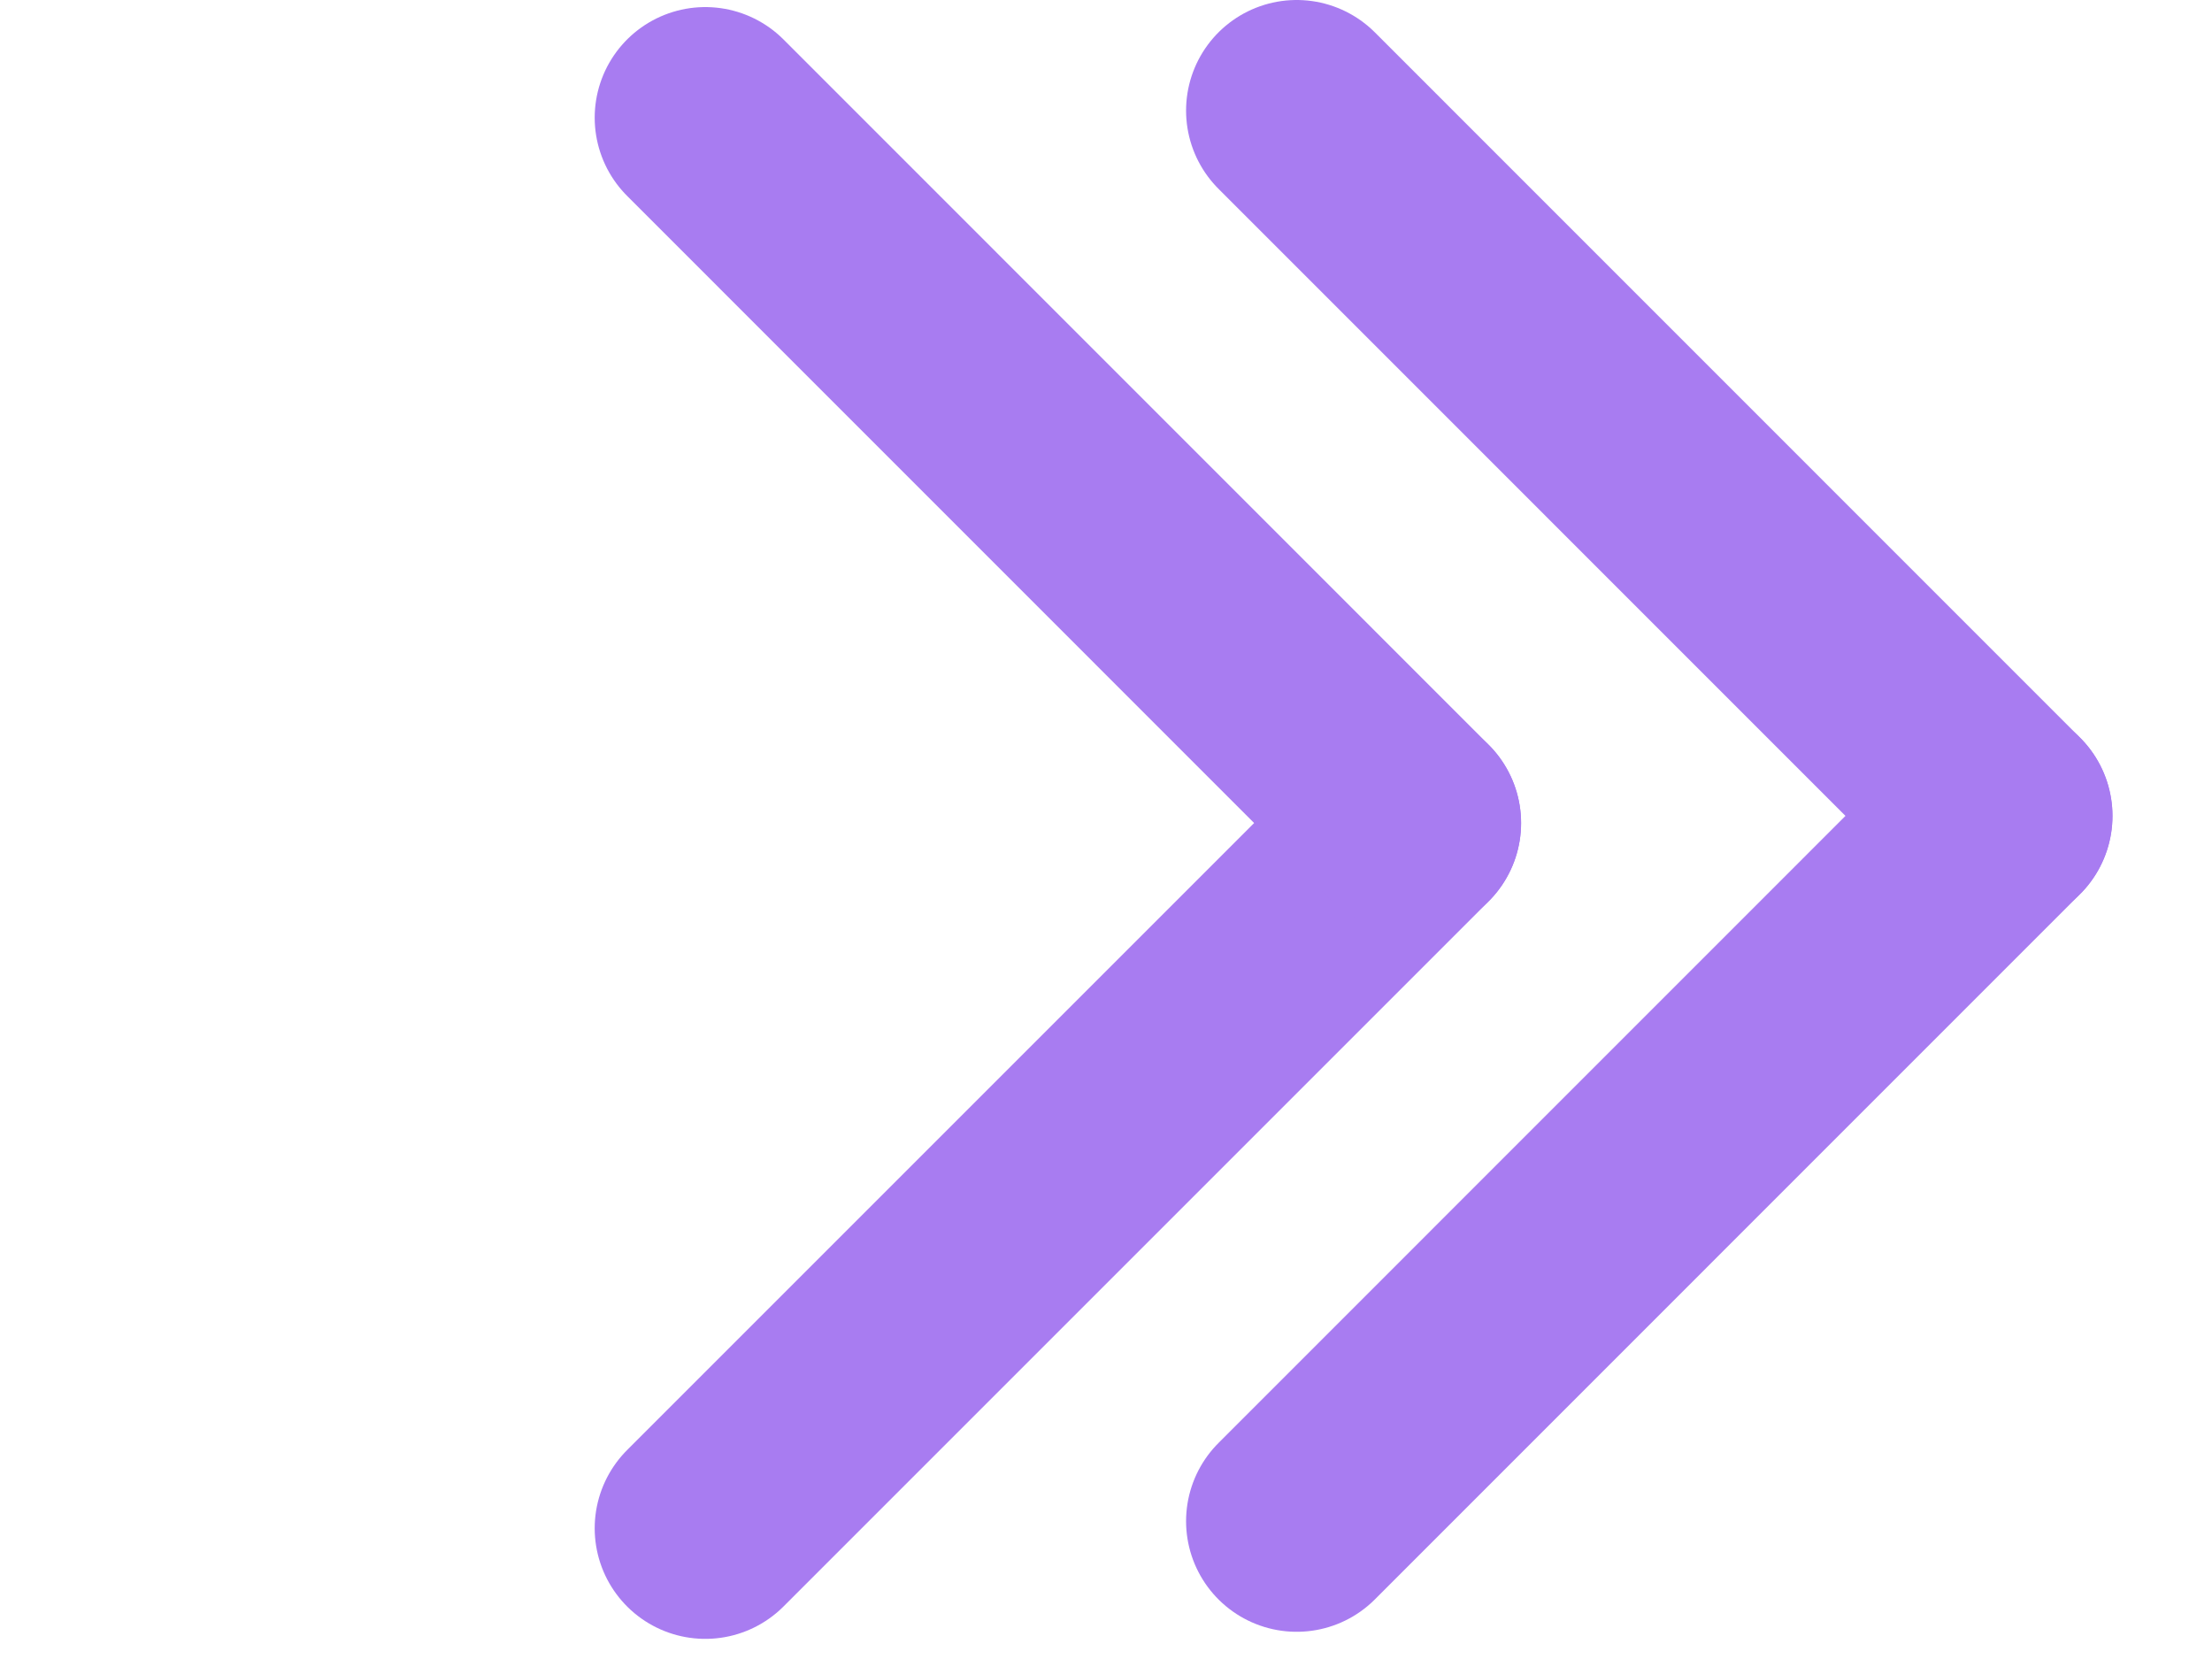 <svg width="20" height="15" viewBox="0 0 20 15" fill="none" xmlns="http://www.w3.org/2000/svg">
<path d="M11.724 13.754L18.1 7.377" stroke="#A87CF1" stroke-width="2" stroke-linecap="round"/>
<path d="M11.724 1L18.1 7.377" stroke="#A87CF1" stroke-width="2" stroke-linecap="round"/>
<path d="M6.377 13.818L12.753 7.442" stroke="#A87CF1" stroke-width="2" stroke-linecap="round"/>
<path d="M6.377 1.064L12.753 7.441" stroke="#A87CF1" stroke-width="2" stroke-linecap="round"/>
</svg>

